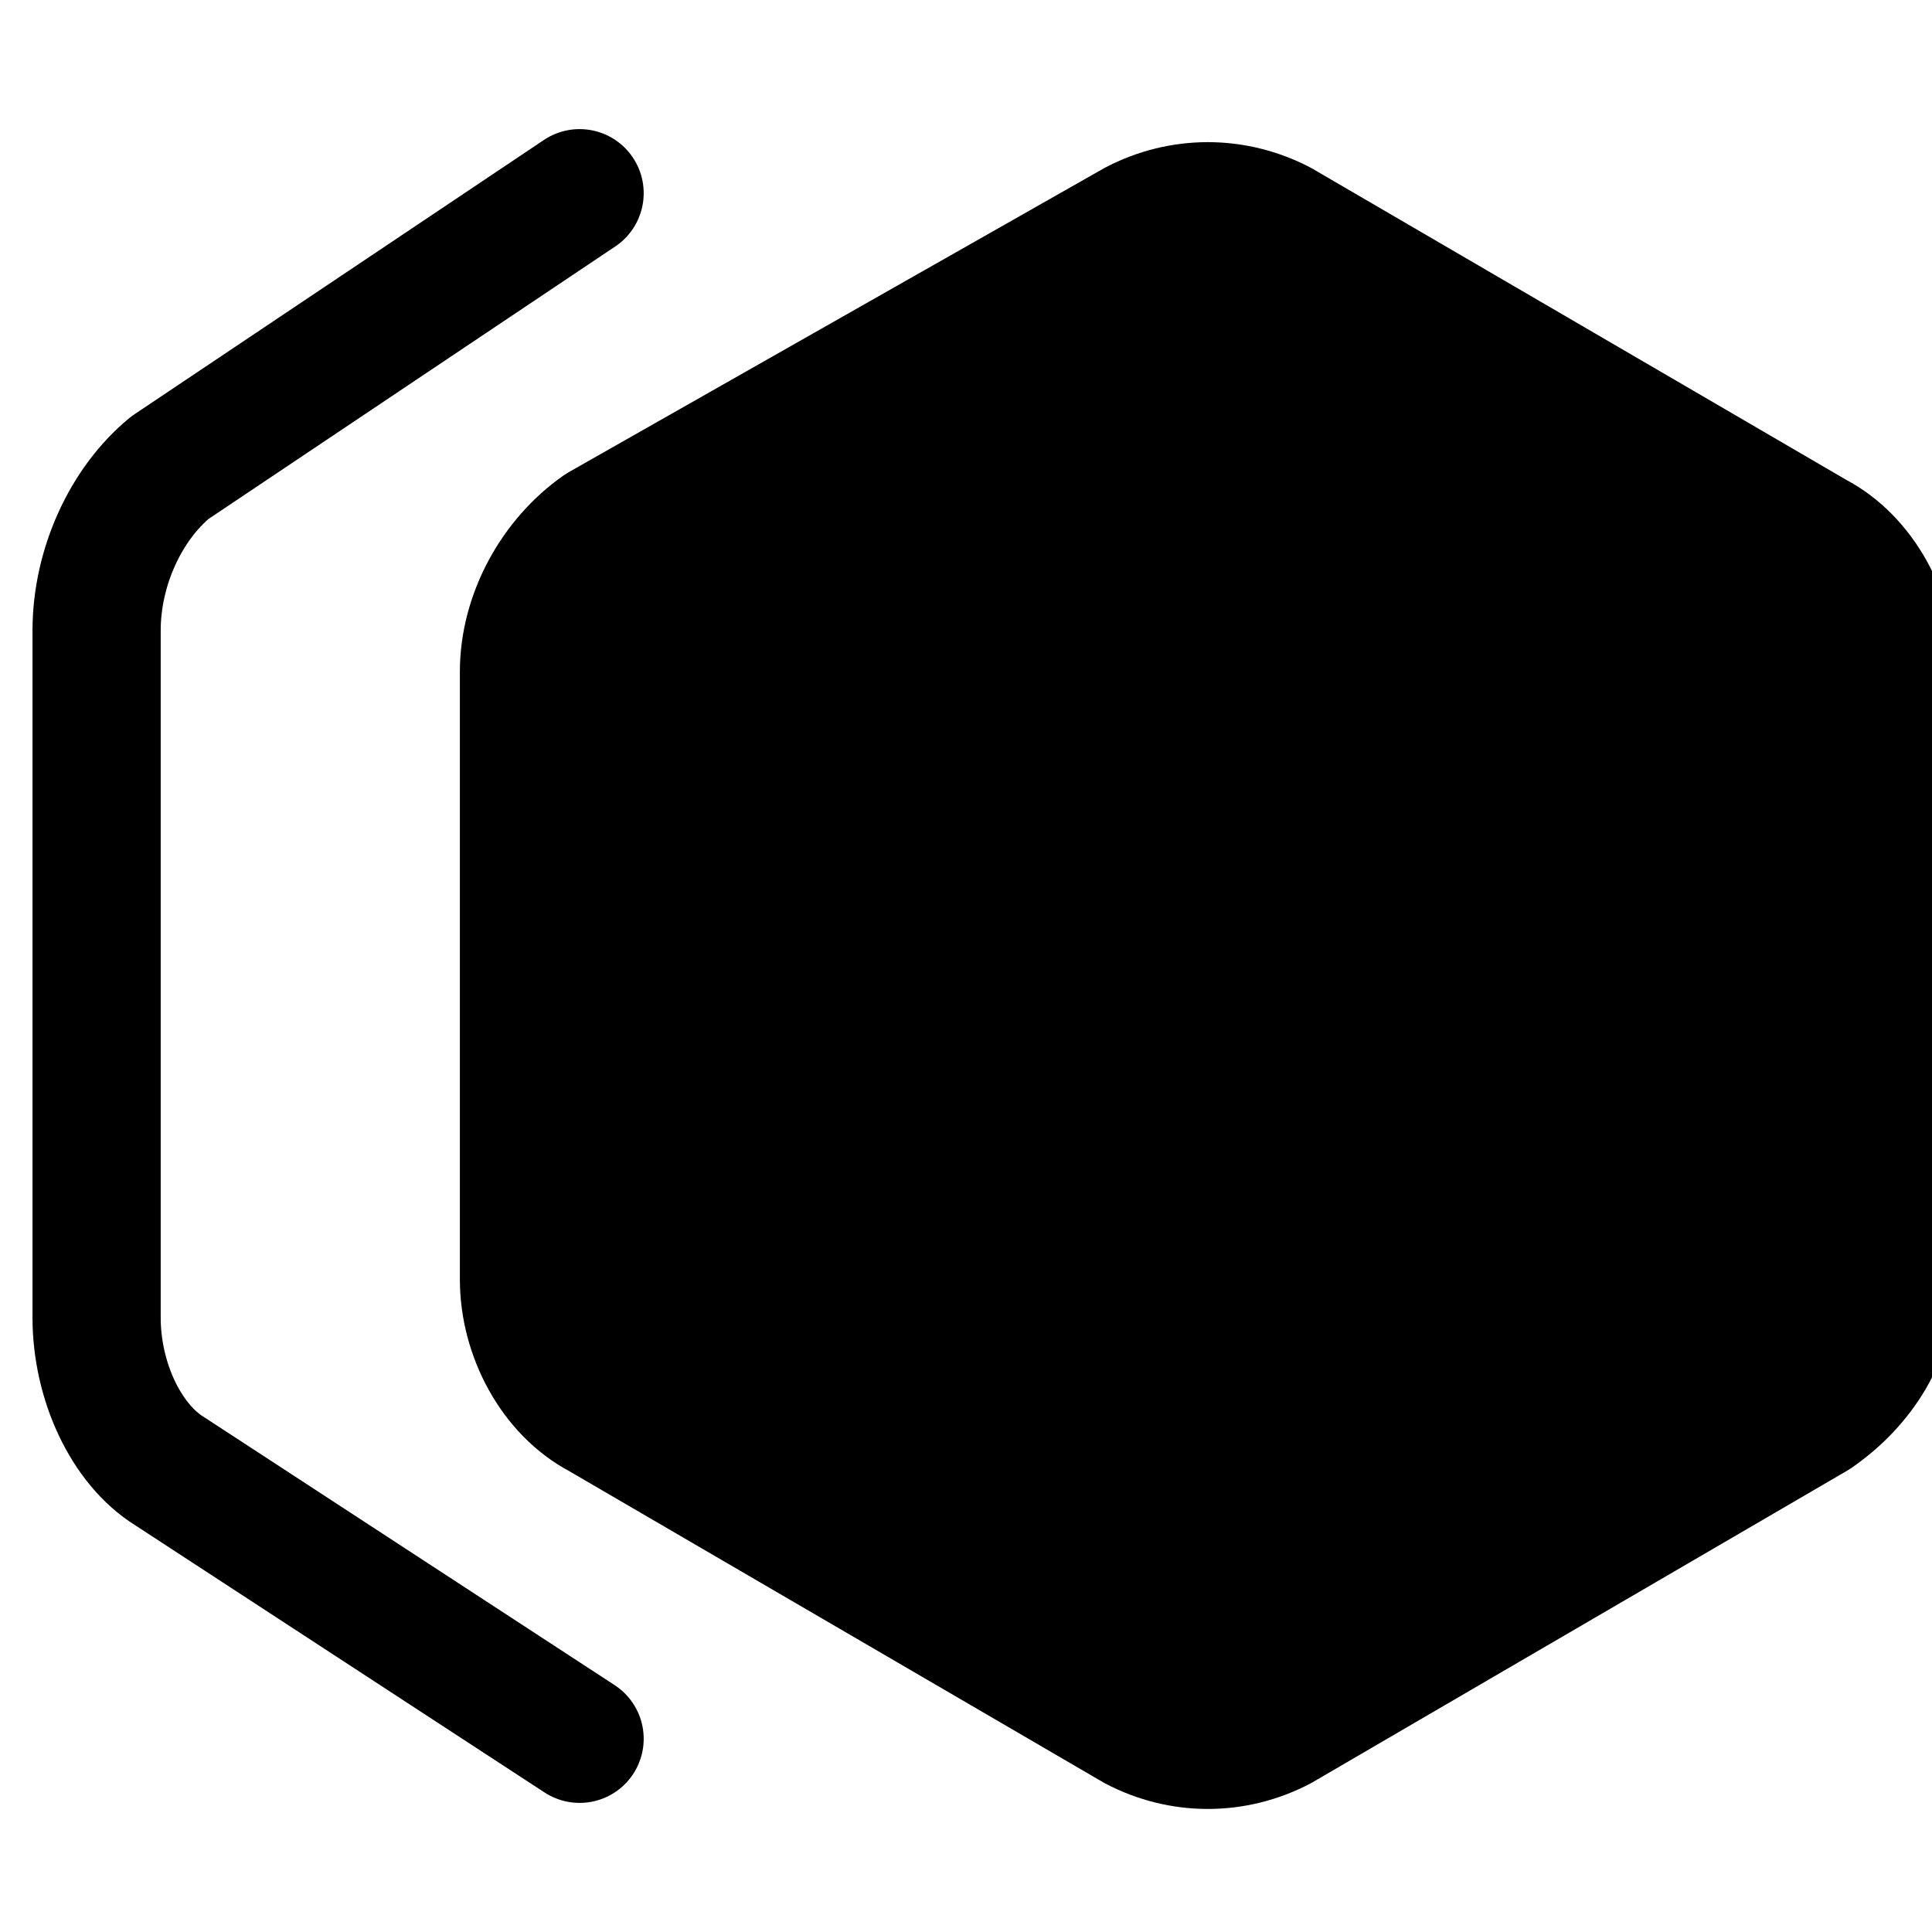 <svg width="20" height="20" viewBox="0 0 20 20" fill="none" xmlns="http://www.w3.org/2000/svg">
<path d="M6 18L1.758 15.231C1.303 14.95 1 14.295 1 13.64V6.527C1 5.872 1.303 5.217 1.758 4.842L6 2" stroke="currentColor" stroke-width="1.327" stroke-miterlimit="10" stroke-linecap="round" stroke-linejoin="round"/>
<path d="M5.424 6.954V13.243C5.424 13.822 5.741 14.401 6.215 14.649L11.752 17.876C12.226 18.125 12.78 18.125 13.255 17.876L18.791 14.649C19.266 14.319 19.582 13.822 19.582 13.243V6.954C19.582 6.375 19.266 5.796 18.791 5.548L13.255 2.321C12.78 2.073 12.226 2.073 11.752 2.321L6.215 5.465C5.741 5.796 5.424 6.375 5.424 6.954Z" fill="currentColor" stroke="currentColor" stroke-width="1.327" stroke-miterlimit="10" stroke-linecap="round" stroke-linejoin="round"/>
</svg>
